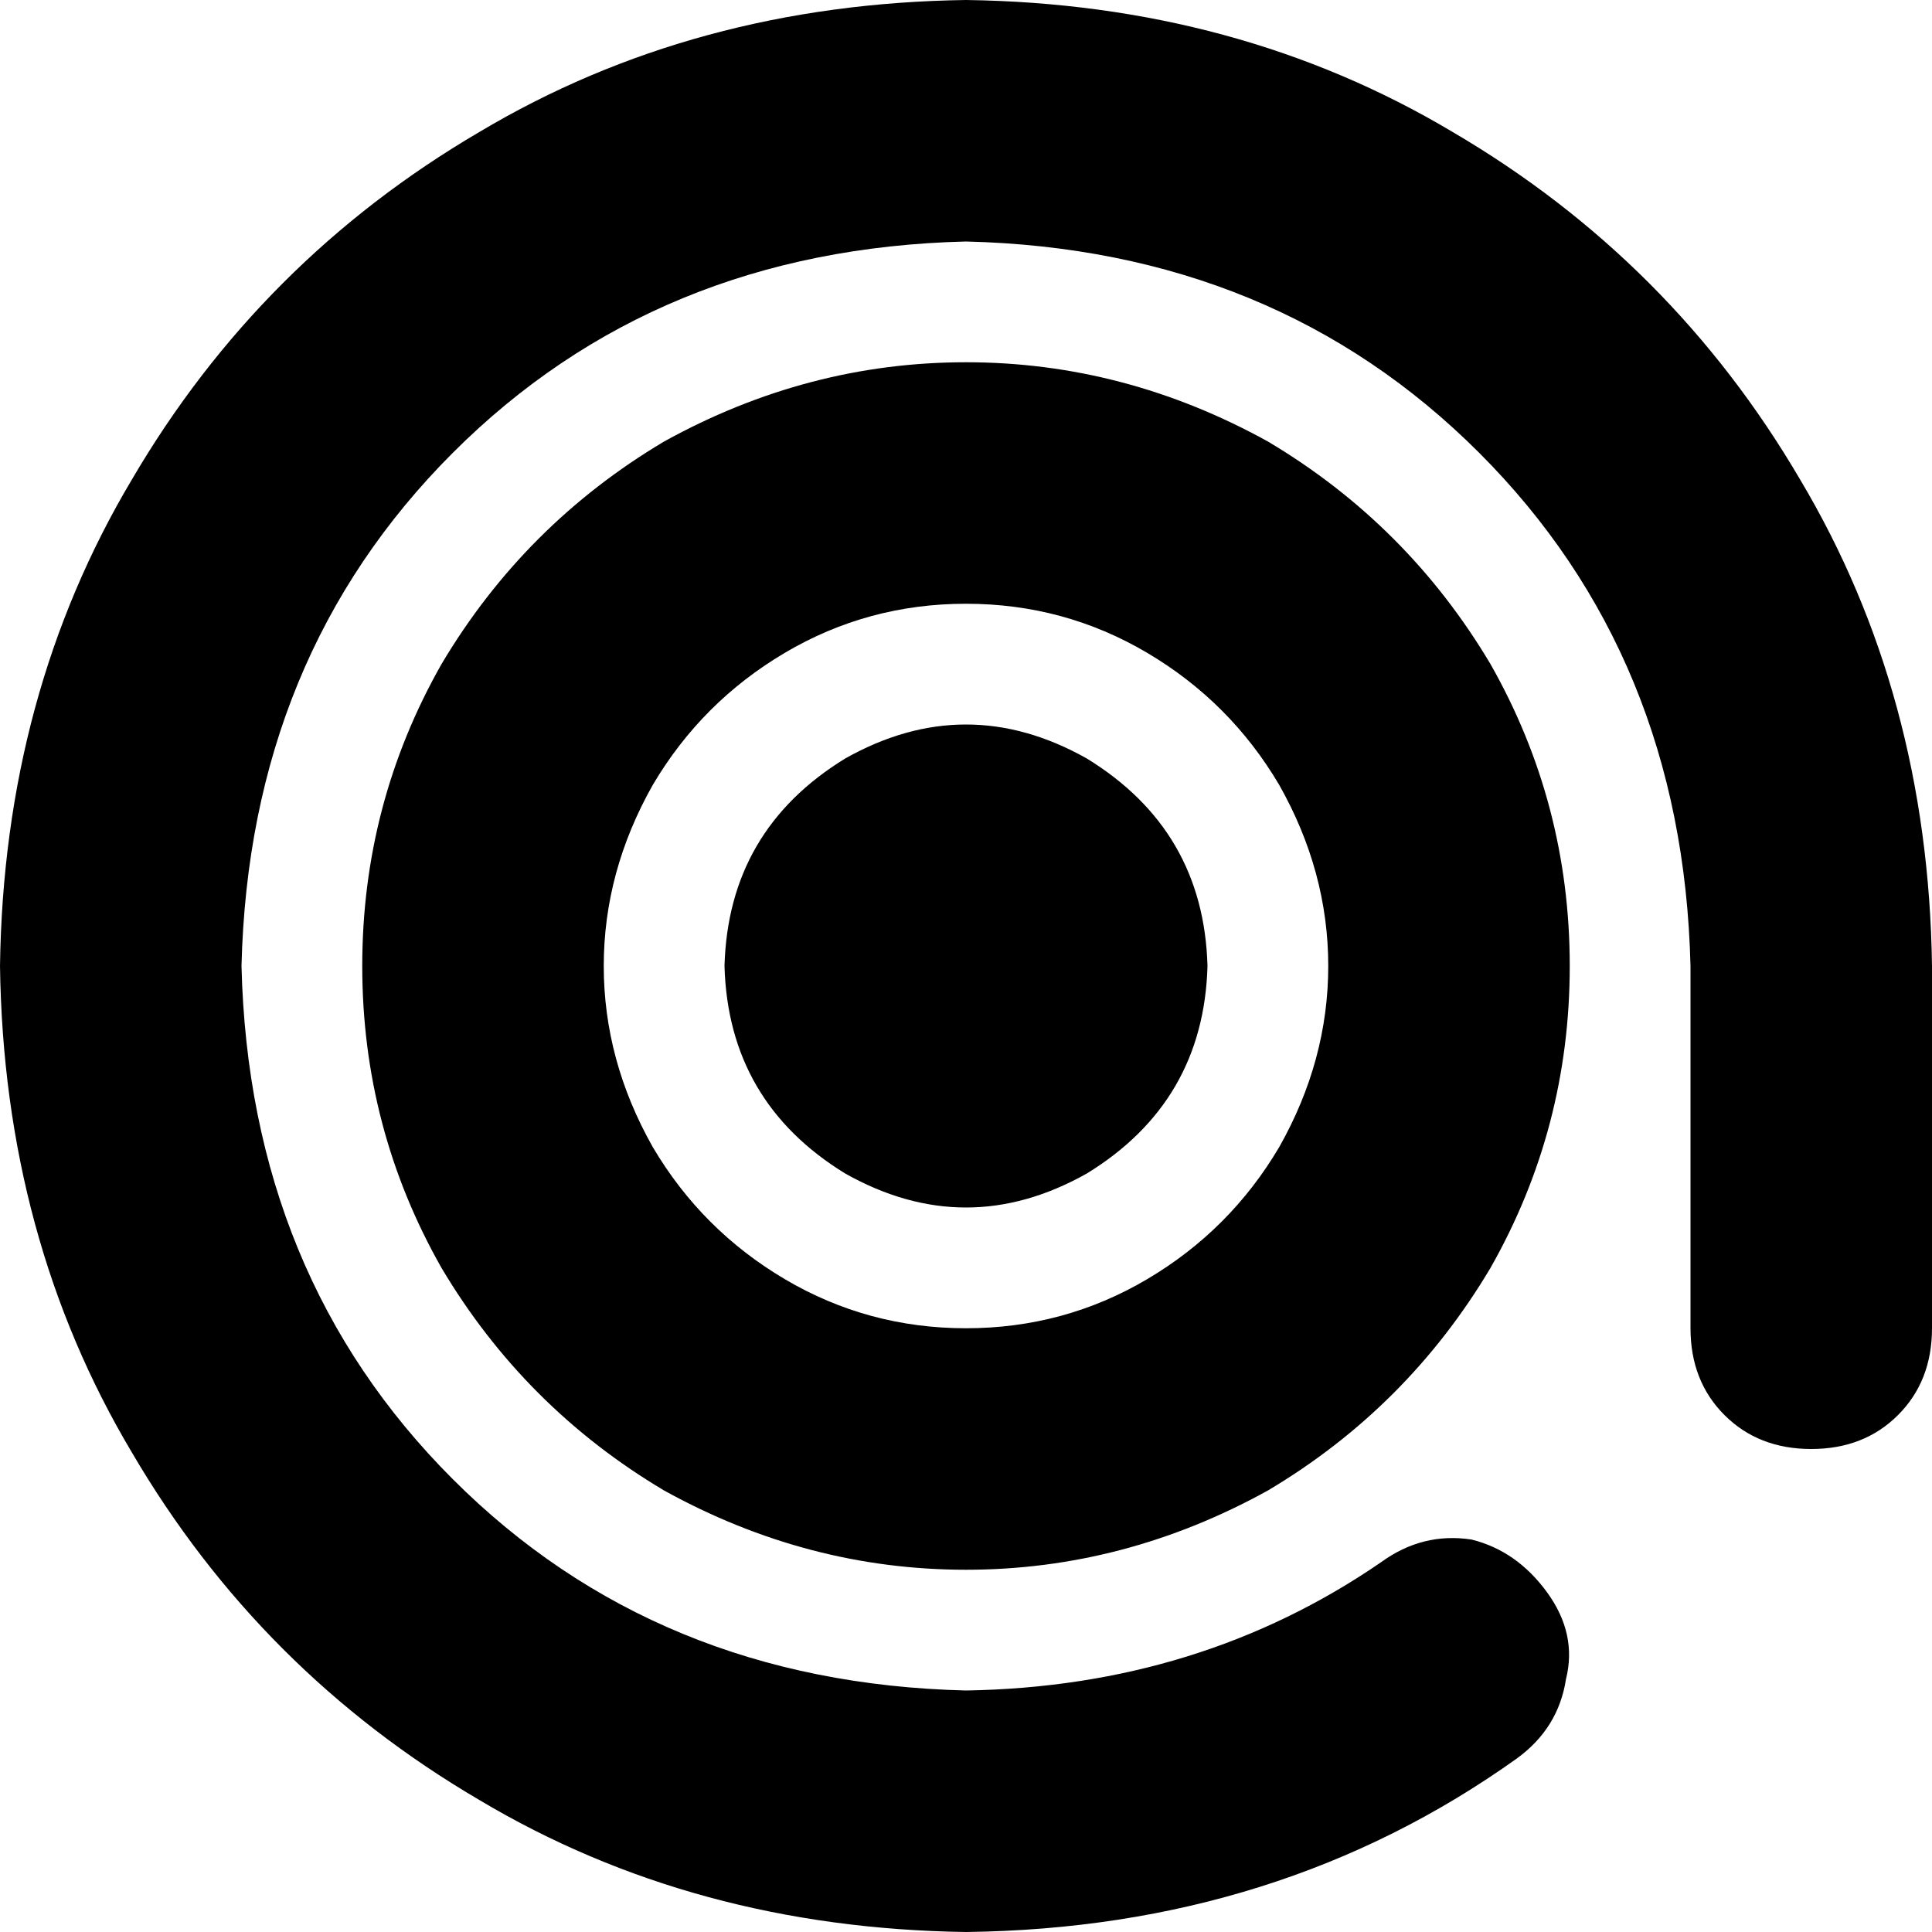 <svg xmlns="http://www.w3.org/2000/svg" viewBox="0 0 512 512">
    <path d="M 64 256 Q 66 174 120 120 L 120 120 Q 174 66 256 64 Q 338 66 392 120 Q 446 174 448 256 L 448 352 Q 448 366 457 375 Q 466 384 480 384 Q 494 384 503 375 Q 512 366 512 352 L 512 256 Q 511 184 477 127 Q 443 69 385 35 Q 328 1 256 0 Q 184 1 127 35 Q 69 69 35 127 Q 1 184 0 256 Q 1 328 35 385 Q 69 443 127 477 Q 184 511 256 512 Q 339 511 402 466 Q 413 458 415 445 Q 418 433 410 422 Q 402 411 390 408 Q 377 406 366 414 Q 318 447 256 448 Q 174 446 120 392 Q 66 338 64 256 L 64 256 Z M 256 352 Q 230 352 208 339 L 208 339 Q 186 326 173 304 Q 160 281 160 256 Q 160 231 173 208 Q 186 186 208 173 Q 230 160 256 160 Q 282 160 304 173 Q 326 186 339 208 Q 352 231 352 256 Q 352 281 339 304 Q 326 326 304 339 Q 282 352 256 352 L 256 352 Z M 96 256 Q 96 299 117 336 L 117 336 Q 139 373 176 395 Q 214 416 256 416 Q 298 416 336 395 Q 373 373 395 336 Q 416 299 416 256 Q 416 213 395 176 Q 373 139 336 117 Q 298 96 256 96 Q 214 96 176 117 Q 139 139 117 176 Q 96 213 96 256 L 96 256 Z M 320 256 Q 319 220 288 201 Q 256 183 224 201 Q 193 220 192 256 Q 193 292 224 311 Q 256 329 288 311 Q 319 292 320 256 L 320 256 Z"/>
</svg>
